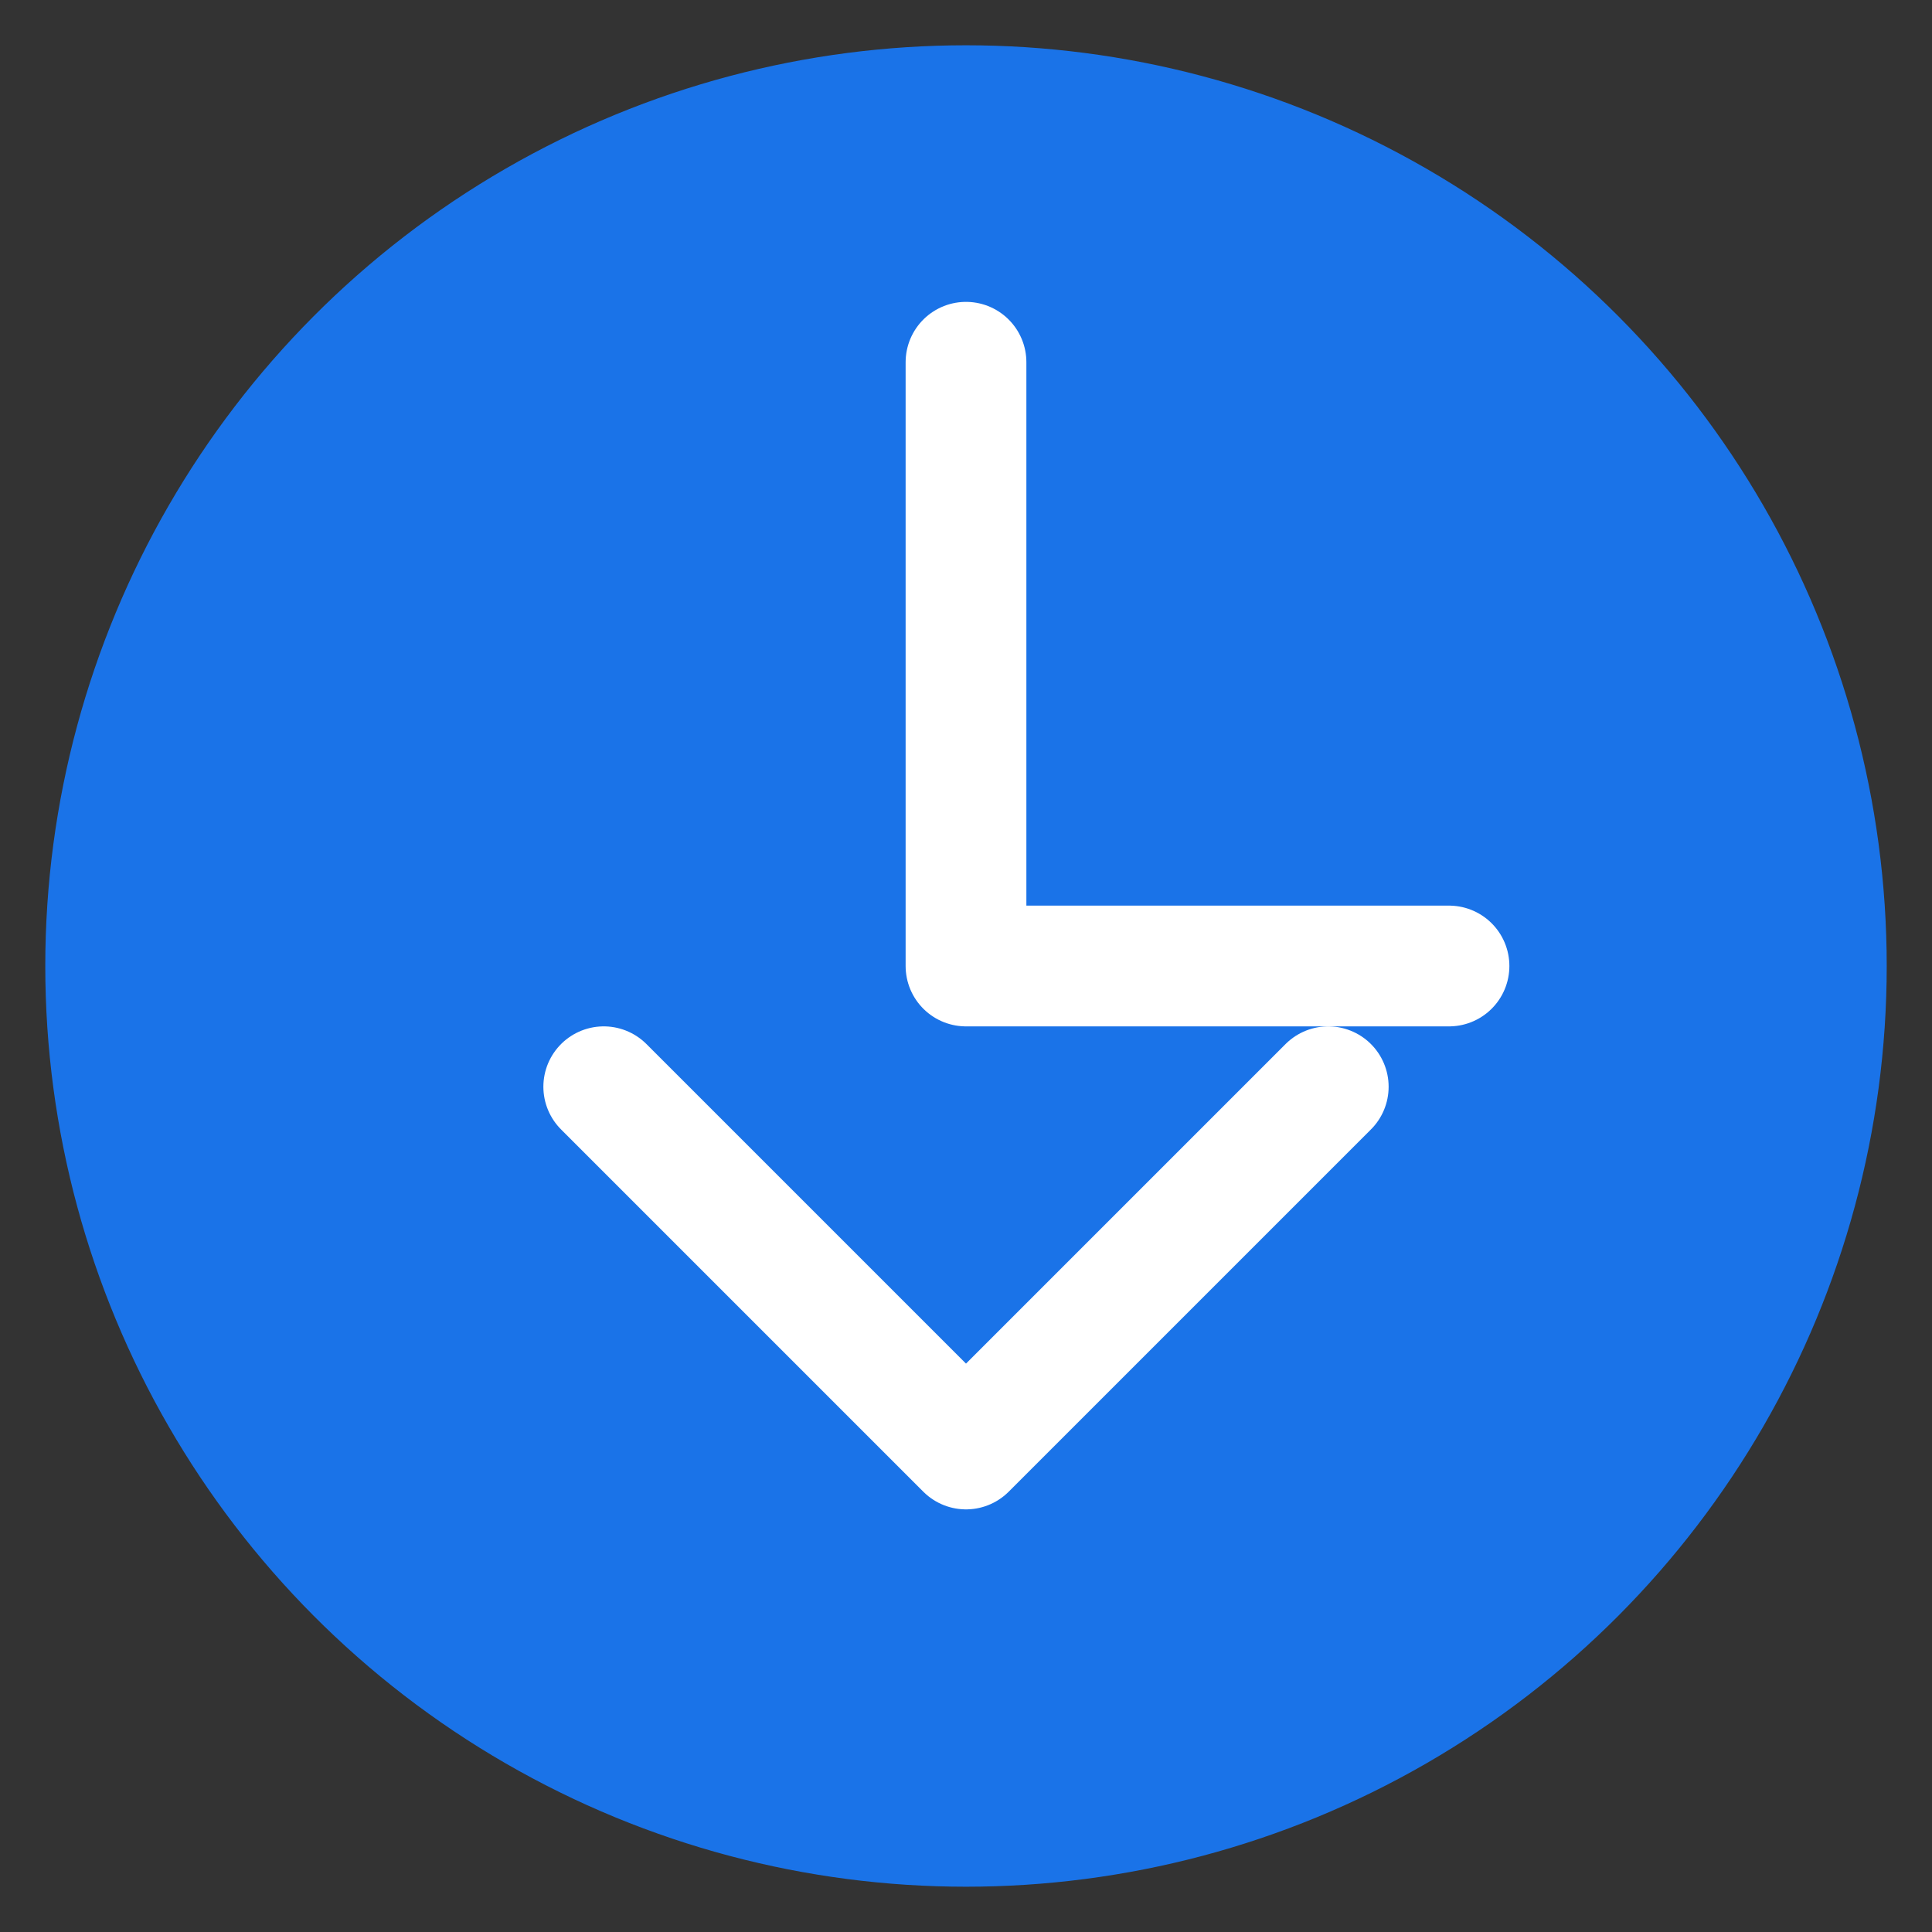 <?xml version="1.0" encoding="UTF-8" standalone="no"?>
<svg width="128" height="128" viewBox="0 0 128 128" fill="none" xmlns="http://www.w3.org/2000/svg">
  <rect x="0" y="0" width="128" height="128" fill="#333333" stroke="none"/>
  <circle cx="64" cy="64" r="60" fill="#1A73E8" stroke="#1A73E8" stroke-width="2"/>
  <path d="M64 24V64H96" stroke="white" stroke-width="8" stroke-linecap="round" stroke-linejoin="round"/>
  <path d="M40 72L64 96L88 72" stroke="white" stroke-width="8" stroke-linecap="round" stroke-linejoin="round"/>
</svg>
